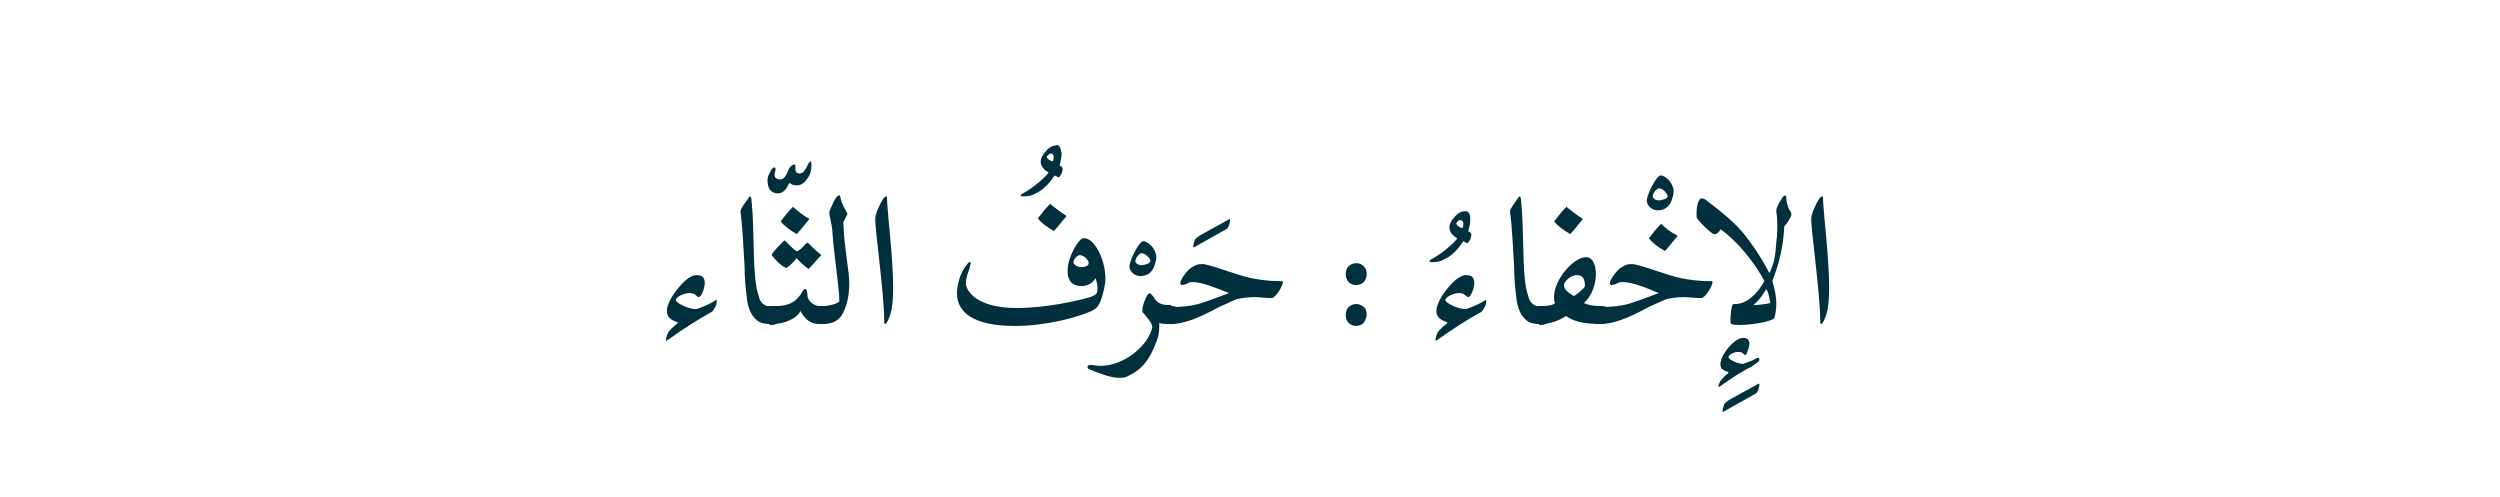 <?xml version="1.0" encoding="utf-8"?>
<!-- Generator: Adobe Illustrator 19.2.0, SVG Export Plug-In . SVG Version: 6.00 Build 0)  -->
<svg version="1.1" id="Layer_1" xmlns="http://www.w3.org/2000/svg" xmlns:xlink="http://www.w3.org/1999/xlink" x="0px" y="0px"
	 viewBox="0 0 250.8 49.9" style="enable-background:new 0 0 250.8 49.9;" xml:space="preserve">
<style type="text/css">
	.st0{fill:#002F3D;}
	.st1{fill:none;}
</style>
<g>
	<g>
		<path class="st0" d="M71.2,31.4c-0.9,0.5-2.7,1.6-4.2,2.7c-0.1,0-0.1,0.1-0.1,0.1c0,0-0.1,0-0.1-0.1c0-0.1,0.1-0.5,0.2-0.7
			c0.1-0.2,0.5-0.6,0.9-0.9c0,0,0.1-0.1,0.1-0.1c0,0,0-0.1-0.1-0.1c-0.6-0.2-1-0.5-1-1.1c0-0.9,1-2.3,1.9-3.1
			c0.4-0.3,0.7-0.5,1.1-0.5c0.6,0,0.8,0.3,0.8,0.8c0,0.3-0.1,0.7-0.3,1.1c-0.1,0.2-0.2,0.3-0.3,0.3c-0.1,0-0.1,0-0.2-0.1
			c-0.2-0.2-0.4-0.3-0.7-0.3c-0.6,0-1.4,0.4-1.4,0.7c0,0.3,1.3,0.9,1.9,0.9c0.1,0,0.1,0,0.2,0c0.3-0.1,1.1-0.4,1.6-0.7
			c0.2-0.1,0.3-0.2,0.3-0.2c0.1,0,0.1,0,0.1,0.1c0,0.1,0,0.3-0.1,0.5C71.5,31.3,71.4,31.3,71.2,31.4z"/>
		<path class="st0" d="M77.2,32.5c-0.5,0-1-0.1-1.3-0.4c-0.6-0.5-0.9-1.3-1-2.4c-0.1-0.8-0.2-1.8-0.2-2.9c-0.1-1.6-0.2-4-0.4-5.4
			c0-0.1,0-0.2,0-0.2c0-0.1,0-0.2,0.1-0.3c0.2-0.4,0.4-0.6,0.6-0.9c0.1-0.2,0.2-0.3,0.2-0.3c0.1,0,0.2,0.1,0.2,0.5
			c0.3,2.8,0.1,6.6,0.5,8.7c0.1,0.5,0.2,0.7,0.3,1.1c0.2,0.5,0.6,0.7,1.1,0.8c0.6,0,0.9,0.3,0.9,0.9c0,0.7-0.3,0.9-0.8,0.9H77.2z"/>
		<path class="st0" d="M78,19.4c-0.3,0-0.5-0.1-0.7-0.3c-0.2-0.2-0.3-0.6-0.3-0.9c0-0.3,0-0.5,0.2-0.8c0.1-0.3,0.3-0.6,0.5-0.6
			c0.1,0,0.1,0.1,0.1,0.2c0,0.2-0.1,0.3-0.1,0.5c0,0.4,0.3,0.5,0.6,0.5c0.3,0,0.5-0.3,0.7-0.7c0.2-0.6,0.5-0.8,0.7-0.8
			c0.1,0,0.1,0.1,0.1,0.2c0,0.1,0,0.2,0,0.3c0,0.2,0.1,0.4,0.4,0.4c0.3,0,0.5-0.2,0.7-0.6c0.2-0.4,0.3-0.6,0.4-0.6
			c0.1,0,0.1,0.2,0.1,0.4c0,0.5-0.1,0.9-0.4,1.3c-0.2,0.3-0.5,0.7-1.1,0.7c-0.3,0-0.5-0.1-0.6-0.2c-0.1-0.1-0.1,0-0.2,0.1
			C78.8,19.2,78.4,19.4,78,19.4z"/>
		<path class="st0" d="M81,29.6c0,0.5,0.5,1,1.1,1.1c0.2,0,0.3,0,0.4,0h0.1c0.7,0,0.7,0.5,0.7,0.8c0,0.2,0,1-0.7,1h-0.1
			c-0.1,0-0.2,0-0.5,0c-1.2-0.1-1.6-1.2-1.7-1.3c-0.2,0.5-1.2,1.3-2.9,1.3h-0.1c-0.5,0-0.8-0.4-0.8-0.9c0-0.5,0.2-0.9,0.8-0.9h0.5
			c0.8,0,1.9-0.1,2.6-1.3c0.2-0.4,0.3-0.4,0.4-0.4C80.9,29,81,29.2,81,29.6z M80.8,24.5c0.1-0.1,0.2-0.2,0.3-0.1
			c0.4,0.4,0.8,0.8,1.2,1.1c0.1,0.1,0.1,0.1,0,0.2c-0.4,0.4-0.7,0.8-1.1,1.2c-0.1,0.1-0.1,0.1-0.2,0c-0.3-0.2-0.7-0.6-1.1-1
			c-0.2,0.3-0.7,0.8-0.9,0.9c-0.1,0.1-0.2,0.1-0.3,0c-0.4-0.2-0.9-0.7-1.2-1.1c-0.1-0.1-0.1-0.1,0-0.3c0.3-0.4,0.7-0.8,1.1-1.2
			c0.1-0.1,0.1-0.1,0.2,0c0.3,0.3,0.8,0.8,1.1,1C80.2,25.2,80.6,24.7,80.8,24.5z M81.1,21.9c0.1,0,0.1,0.1,0,0.2
			c-0.2,0.2-0.8,1-1.1,1.3c-0.1,0.1-0.1,0.1-0.2,0c-0.4-0.2-1.2-0.8-1.4-1.1c-0.1-0.1-0.1-0.1,0-0.2c0.3-0.4,0.7-0.9,1-1.2
			c0.2-0.2,0.2-0.2,0.2-0.1C80,21.1,80.5,21.6,81.1,21.9z"/>
		<path class="st0" d="M84.4,31.7c-0.4,0.5-0.9,0.8-1.8,0.8h-0.2c-0.5,0-0.8-0.3-0.8-1c0-0.6,0.3-0.8,0.8-0.8h0.2
			c0.4,0,0.8-0.1,1.1-0.2c0.3-0.1,0.5-0.2,0.5-0.3c0-1.4-0.5-4.2-0.7-7c0-0.3-0.2-1.3-0.3-1.7c0-0.1,0-0.1,0-0.2
			c0-0.2,0.3-0.7,0.4-1c0.2-0.4,0.4-0.7,0.6-0.7c0.1,0,0.1,0.1,0.1,0.2c0.2,0.8,0.5,1.2,0.6,1.4c0,0.1,0.1,0.2,0.1,0.2
			c0,0,0,0.1,0,0.1c-0.1,0.2-0.3,0.6-0.4,0.8c0.1,2.7,0.6,4.9,0.6,6.1C85.2,29.8,84.9,30.9,84.4,31.7z"/>
		<path class="st0" d="M88.8,32.5c-0.1,0-0.1-0.1-0.1-0.5c0-2.4-0.9-8.9-0.9-10c0-0.5,0.4-1.4,0.7-1.9c0.1-0.2,0.3-0.4,0.4-0.4
			c0.1,0,0.1,0.2,0.1,0.6c0.1,1.7,0.6,5.7,0.6,8.6c0,1.2-0.1,2.1-0.3,2.7C89.1,32.2,88.9,32.5,88.8,32.5z"/>
		<path class="st0" d="M106.5,15.4c0,0.4-0.1,0.8-0.2,1.2c0.2,0.1,0.3,0.2,0.3,0.3c0,0.3-0.1,0.6-0.3,0.8c0,0.1-0.1,0.1-0.1,0.1
			l-0.4-0.2c-0.4,0.6-1,1.4-1.9,1.8c-0.3,0.2-0.7,0.3-1.2,0.3c-0.2,0-0.3,0-0.3-0.1c0-0.1,0.2-0.2,0.4-0.3c0.7-0.4,2-1.4,2.4-2
			c-0.4-0.2-0.8-0.6-0.8-1.1c0-0.3,0.2-0.7,0.5-1c0.3-0.4,0.7-0.6,1-0.6C106.3,14.4,106.4,14.9,106.5,15.4z M105,15.7
			C105,15.7,105,15.8,105,15.7c0,0.2,0.3,0.4,0.6,0.5c0.1-0.1,0.1-0.3,0.1-0.5c0-0.2-0.1-0.3-0.3-0.3
			C105.3,15.4,105.2,15.5,105,15.7z"/>
		<path class="st0" d="M110.9,28c0,0.4-0.2,1.5-0.5,2.2c-0.2,0.5-0.3,0.7-0.9,1c-1.3,0.6-4.5,1.5-7.7,1.5c-4.2,0-5.8-1.4-5.8-3.3
			c0-0.7,0.3-1.9,0.8-2.6c0.2-0.2,0.3-0.5,0.5-0.5c0,0,0.1,0,0.1,0.1c0,0.1-0.1,0.2-0.1,0.4c-0.2,0.6-0.4,1.1-0.4,1.6
			c0,0.8,1.1,2.5,5.1,2.5c2.9,0,6-0.7,7.4-1.1c0.7-0.3,0.7-0.4,0.7-0.9c0-0.4-0.1-0.7-0.2-1c-0.2,0.4-0.7,0.8-1.4,0.8
			c-0.9,0-1.4-0.5-1.4-1.5c0-1.4,1.1-3.3,1.6-3.3C109.7,23.8,110.9,25.9,110.9,28z M106.9,21.6c0.1,0,0.1,0.1,0,0.2
			c-0.2,0.2-0.8,1-1.1,1.3c-0.1,0.1-0.1,0.1-0.2,0c-0.4-0.2-1.2-0.8-1.4-1.1c-0.1-0.1-0.1-0.1,0-0.2c0.3-0.4,0.7-0.9,1-1.2
			c0.2-0.2,0.2-0.2,0.2-0.1C105.8,20.8,106.4,21.3,106.9,21.6z M108.3,25.6c-0.2,0-0.5,0.3-0.6,0.6c0,0,0,0.1,0,0.1s0,0.1,0,0.1
			c0.1,0.2,0.4,0.4,0.8,0.4c0.3,0,0.6-0.1,0.7-0.3c0,0,0,0,0-0.1C109.3,26.3,108.9,25.6,108.3,25.6z"/>
		<path class="st0" d="M114.7,24.2c0.5,0,1.3,0.8,1.3,1.6c0,0.3-0.1,0.6-0.2,0.9c-0.2,0.6-0.7,1-1.4,1c-0.6,0-1.1-0.5-1.1-1
			C113.4,25.9,114.3,24.2,114.7,24.2z M114.5,25.4c-0.2,0-0.6,0.5-0.6,0.8c0,0.2,0.3,0.4,0.6,0.4c0.4,0,0.9-0.2,0.9-0.4
			C115.5,26.1,115,25.4,114.5,25.4z"/>
		<path class="st0" d="M117.5,30.7c0.6,0,0.9,0.3,0.9,0.9c0,0.6-0.3,0.9-0.9,0.9h-0.2c-0.5,0-0.8,0-1-0.1c0,0.1,0,0.2,0,0.3
			c0,0.6-0.1,1.2-0.3,1.6c-0.4,1-1,2.6-2.8,3.4c-0.3,0.2-0.6,0.2-1,0.2c-0.7,0-1.8-0.4-2.8-0.8c-0.3-0.1-0.3-0.2-0.3-0.3
			c0-0.1,0.1-0.2,0.3-0.2c0.2,0,0.6,0.1,1,0.1c2.5,0,4.9-2.2,5.2-3.9c0-0.4-0.8-1.3-1-1.5c0,0,0-0.1,0-0.2c0-0.4,0.3-1.2,0.5-1.5
			c0.1-0.1,0.2-0.2,0.2-0.2c0.1,0,0.2,0.1,0.5,0.5c0.3,0.5,0.7,0.7,1.5,0.7H117.5z"/>
		<path class="st0" d="M123.3,22c0.1,0,0.1,0,0.1,0c0,0.5-0.2,0.9-0.4,1l-3.2,1.8c-0.1,0-0.1,0-0.1,0c0-0.2,0.1-0.6,0.2-0.8
			c0.1-0.1,0.2-0.2,0.5-0.4L123.3,22z"/>
		<path class="st0" d="M119.7,28.3c-0.2,0-0.4,0-0.5,0.1c-0.2,0.1-0.5,0.2-0.6,0.2c-0.1,0-0.2-0.1-0.2-0.2c0-0.3,0.5-1,0.9-1.4
			c0.4-0.3,0.8-0.5,1.1-0.5c0.1,0,0.3,0,0.4,0c1.4,0.3,3.3,1.1,4.7,1.4c1,0.2,2,0.3,2.7,0.3c0.1,0,0.3,0,0.4,0c0,0,0.1,0,0.1,0.1
			c0,0.3-0.5,1.2-0.9,1.5c-0.1,0.1-0.2,0.1-0.4,0.1c-0.4,0-1.3-0.1-1.5-0.1c-0.7,0-1.3,0.1-1.8,0.2c-0.3,0.1-0.9,0.4-1.8,0.8
			c-1.3,0.7-2.2,1.1-2.8,1.3c-0.6,0.2-1.2,0.4-2,0.4h-0.2c-0.6,0-0.9-0.3-0.9-0.9c0-0.6,0.3-0.8,0.9-0.8h0.2c1.1,0,2-0.1,2.7-0.3
			c0.7-0.2,1.8-0.6,3.1-1.1C121.8,28.8,120.5,28.3,119.7,28.3z"/>
		<path class="st0" d="M136.8,26.7c0.3,0.3,0.3,0.6,0.3,0.9c0,0.2-0.1,0.5-0.3,0.7c-0.2,0.2-0.5,0.3-0.8,0.3c-0.2,0-0.5-0.1-0.7-0.3
			c-0.2-0.2-0.3-0.5-0.3-0.8c0-0.3,0.1-0.6,0.3-0.8c0.2-0.2,0.5-0.3,0.8-0.3C136.3,26.4,136.6,26.5,136.8,26.7z M136.8,30.8
			c0.3,0.2,0.3,0.6,0.3,0.8c0,0.2-0.1,0.5-0.3,0.8c-0.2,0.2-0.5,0.3-0.8,0.3c-0.2,0-0.5-0.1-0.7-0.3c-0.2-0.2-0.3-0.5-0.3-0.8
			c0-0.3,0.1-0.6,0.3-0.8c0.2-0.2,0.5-0.3,0.8-0.3C136.3,30.5,136.6,30.6,136.8,30.8z"/>
		<path class="st0" d="M147.5,22c0,0.4-0.1,0.8-0.2,1.2c0.2,0.1,0.3,0.2,0.3,0.3c0,0.3-0.1,0.6-0.3,0.8c0,0.1-0.1,0.1-0.1,0.1
			l-0.4-0.2c-0.4,0.6-1,1.4-1.9,1.8c-0.3,0.2-0.7,0.3-1.2,0.3c-0.2,0-0.3,0-0.3-0.1c0-0.1,0.2-0.2,0.4-0.3c0.7-0.4,2-1.4,2.4-2
			c-0.4-0.2-0.8-0.6-0.8-1.1c0-0.3,0.2-0.7,0.5-1c0.3-0.4,0.7-0.6,1-0.6C147.4,21.1,147.5,21.6,147.5,22z M146.1,22.4
			C146.1,22.4,146.1,22.4,146.1,22.4c0,0.2,0.3,0.4,0.6,0.5c0.1-0.1,0.1-0.3,0.1-0.5c0-0.2-0.1-0.3-0.3-0.3
			C146.4,22,146.2,22.2,146.1,22.4z"/>
		<path class="st0" d="M148.4,31.4c-0.9,0.5-2.7,1.6-4.2,2.7c-0.1,0-0.1,0.1-0.1,0.1c0,0-0.1,0-0.1-0.1c0-0.1,0.1-0.5,0.2-0.7
			c0.1-0.2,0.5-0.6,0.9-0.9c0,0,0.1-0.1,0.1-0.1c0,0,0-0.1-0.1-0.1c-0.6-0.2-1-0.5-1-1.1c0-0.9,1-2.3,1.9-3.1
			c0.4-0.3,0.7-0.5,1.1-0.5c0.6,0,0.8,0.3,0.8,0.8c0,0.3-0.1,0.7-0.3,1.1c-0.1,0.2-0.2,0.3-0.3,0.3c-0.1,0-0.1,0-0.2-0.1
			c-0.2-0.2-0.4-0.3-0.7-0.3c-0.6,0-1.4,0.4-1.4,0.7c0,0.3,1.3,0.9,1.9,0.9c0.1,0,0.1,0,0.2,0c0.3-0.1,1.1-0.4,1.6-0.7
			c0.2-0.1,0.3-0.2,0.3-0.2c0.1,0,0.1,0,0.1,0.1c0,0.1,0,0.3-0.1,0.5C148.7,31.3,148.6,31.3,148.4,31.4z"/>
		<path class="st0" d="M154.4,32.5c-0.5,0-1-0.1-1.3-0.4c-0.6-0.5-0.9-1.3-1-2.4c-0.1-0.8-0.2-1.8-0.2-2.9c-0.1-1.6-0.2-4-0.4-5.4
			c0-0.1,0-0.2,0-0.2c0-0.1,0-0.2,0.1-0.3c0.2-0.4,0.4-0.6,0.6-0.9c0.1-0.2,0.2-0.3,0.2-0.3c0.1,0,0.2,0.1,0.2,0.5
			c0.3,2.8,0.1,6.6,0.5,8.7c0.1,0.5,0.2,0.7,0.3,1.1c0.2,0.5,0.6,0.7,1.1,0.8c0.6,0,0.9,0.3,0.9,0.9c0,0.7-0.3,0.9-0.8,0.9H154.4z"
			/>
		<path class="st0" d="M160.7,30.7c0.5,0,0.8,0.3,0.8,0.9c0,0.6-0.3,0.9-0.8,0.9h-0.2c-1.7,0-2.7-0.3-3.4-0.8
			c-0.6,0.4-1.5,0.8-2.5,0.8h-0.2c-0.5,0-0.7-0.3-0.7-0.9c0-0.6,0.3-0.9,0.8-0.9h0.2c0.7,0,1.1-0.1,1.3-0.3
			c-0.1-0.2-0.1-0.4-0.1-0.6c0-1.8,2-4,3.2-4c0.7,0,1,0.8,1,1.7c0,1-0.4,2.2-1.2,2.9c0.4,0.2,0.9,0.3,1.7,0.3H160.7z M158.7,21.9
			c0.1,0,0.1,0.1,0,0.2c-0.2,0.2-0.8,1-1.1,1.3c-0.1,0.1-0.1,0.1-0.2,0c-0.4-0.2-1.2-0.8-1.4-1.1c-0.1-0.1-0.1-0.1,0-0.2
			c0.3-0.4,0.7-0.9,1-1.2c0.2-0.2,0.2-0.2,0.2-0.1C157.6,21.1,158.2,21.6,158.7,21.9z M158.2,27.6c-0.7,0-1.3,0.7-1.3,1
			c0,0.4,0.3,0.7,1,1.1c0.2-0.1,1.1-0.8,1.1-1C159,28,158.8,27.6,158.2,27.6z"/>
		<path class="st0" d="M166.6,17.6c0.5,0,1.3,0.8,1.3,1.6c0,0.3-0.1,0.6-0.2,0.9c-0.2,0.6-0.7,1-1.4,1c-0.6,0-1.1-0.5-1.1-1
			C165.3,19.3,166.2,17.6,166.6,17.6z M166.4,18.9c-0.2,0-0.6,0.5-0.6,0.8c0,0.2,0.3,0.4,0.6,0.4c0.4,0,0.9-0.2,0.9-0.4
			C167.3,19.5,166.9,18.9,166.4,18.9z"/>
		<path class="st0" d="M162.8,28.3c-0.2,0-0.4,0-0.5,0.1c-0.2,0.1-0.5,0.2-0.6,0.2c-0.1,0-0.2-0.1-0.2-0.2c0-0.3,0.5-1,0.9-1.4
			c0.4-0.3,0.8-0.5,1.1-0.5c0.1,0,0.3,0,0.4,0c1.4,0.3,3.3,1.1,4.7,1.4c1,0.2,2,0.3,2.7,0.3c0.1,0,0.3,0,0.4,0c0,0,0.1,0,0.1,0.1
			c0,0.3-0.5,1.2-0.9,1.5c-0.1,0.1-0.2,0.1-0.4,0.1c-0.4,0-1.3-0.1-1.5-0.1c-0.7,0-1.3,0.1-1.8,0.2c-0.3,0.1-0.9,0.4-1.8,0.8
			c-1.3,0.7-2.2,1.1-2.8,1.3c-0.6,0.2-1.2,0.4-2,0.4h-0.2c-0.6,0-0.9-0.3-0.9-0.9c0-0.6,0.3-0.8,0.9-0.8h0.2c1.1,0,2-0.1,2.7-0.3
			c0.7-0.2,1.8-0.6,3.1-1.1C165,28.8,163.7,28.3,162.8,28.3z M168.2,23.6c0.1,0,0.1,0.1,0,0.2c-0.2,0.2-0.8,1-1.1,1.3
			c-0.1,0.1-0.1,0.1-0.2,0c-0.4-0.2-1.2-0.8-1.4-1.1c-0.1-0.1-0.1-0.1,0-0.2c0.3-0.4,0.7-0.9,1-1.2c0.2-0.2,0.2-0.2,0.2-0.1
			C167,22.8,167.6,23.3,168.2,23.6z"/>
		<path class="st0" d="M176.4,38.5c0.1,0,0.1,0,0.1,0c0,0.5-0.2,0.9-0.4,1l-3.2,1.8c-0.1,0-0.1,0-0.1,0c0-0.2,0.1-0.6,0.2-0.8
			c0.1-0.1,0.2-0.2,0.5-0.4L176.4,38.5z"/>
		<path class="st0" d="M175.7,36.8c-0.7,0.3-2.1,1.2-3.2,2c0,0-0.1,0-0.1,0s0,0,0-0.1c0-0.1,0.1-0.3,0.2-0.5
			c0.1-0.1,0.4-0.5,0.7-0.7c0,0,0.1-0.1,0.1-0.1s0-0.1-0.1-0.1c-0.5-0.2-0.7-0.3-0.7-0.7c0,0,0-0.1,0-0.1c0-0.7,0.8-1.8,1.5-2.3
			c0.3-0.2,0.5-0.3,0.8-0.3c0.4,0,0.6,0.2,0.6,0.6c0,0.2-0.1,0.5-0.2,0.8c-0.1,0.2-0.1,0.3-0.2,0.3c-0.1,0-0.1,0-0.2-0.1
			c-0.1-0.1-0.2-0.2-0.5-0.2c-0.6,0-1,0.4-1,0.5c0,0.3,1,0.7,1.4,0.7c0,0,0.1,0,0.1,0c0.2-0.1,0.9-0.3,1.2-0.5
			c0.1-0.1,0.2-0.1,0.3-0.1c0,0,0.1,0,0.1,0.1c0,0.1,0,0.2-0.1,0.3C176,36.6,175.8,36.7,175.7,36.8z"/>
		<path class="st0" d="M179.6,21.2c0.1,0.1,0.1,0.2,0.1,0.2c0,0,0,0.1,0,0.2c-0.1,0.3-0.4,0.8-0.7,1.1c-0.1,1.9-0.4,3.4-1.2,5.5
			c0.2,0.6,0.4,1.5,0.4,2.3c0,0.5-0.1,1.1-0.2,1.4c-0.1,0.3-2.1,0.7-3.4,0.7c-0.4,0-0.7,0-0.9-0.1c-0.1,0-0.1-0.2-0.1-0.5
			c0-0.5,0.1-1.2,0.2-1.4c0,0,0.1-0.1,0.1-0.1c0.1,0,0.1,0,0.2,0c1.1,0,2.2-1,2.9-2.3c-0.9-1.8-2.8-4.1-4.4-5.2
			c0,0.1-0.3,0.5-0.6,0.5c-0.3,0-1.7-1.4-1.8-1.7c0-0.2,0-0.3,0-0.5c0-0.4,0.1-0.9,0.2-1.1c0.1-0.2,0.2-0.3,0.3-0.3
			c0.2,0,0.4,0.1,0.6,0.3c1.2,0.9,2.5,1.9,3.6,3.2c0.8,1,1.8,2.4,2.6,4c0.5-1,0.6-1.7,0.7-3.1c0.1-0.8,0.1-1.3,0.1-1.7
			c0-0.9-0.1-1.2-0.1-1.5c0-0.2,0.1-0.3,0.2-0.6c0.3-0.5,0.5-0.9,0.7-0.9c0,0,0.1,0.1,0.1,0.2C179.2,20.2,179.3,20.7,179.6,21.2z
			 M177.2,29c-0.6,0.9-0.7,1.1-1.3,1.6c0.6,0,1.2-0.1,1.7-0.2C177.5,30,177.5,29.5,177.2,29z"/>
		<path class="st0" d="M182.7,32.5c-0.1,0-0.1-0.1-0.1-0.5c0-2.4-0.9-8.9-0.9-10c0-0.5,0.4-1.4,0.7-1.9c0.1-0.2,0.3-0.4,0.4-0.4
			c0.1,0,0.1,0.2,0.1,0.6c0.1,1.7,0.6,5.7,0.6,8.6c0,1.2-0.1,2.1-0.3,2.7C183,32.2,182.8,32.5,182.7,32.5z"/>
	</g>
	<rect class="st1" width="250.8" height="49.9"/>
</g>
</svg>
